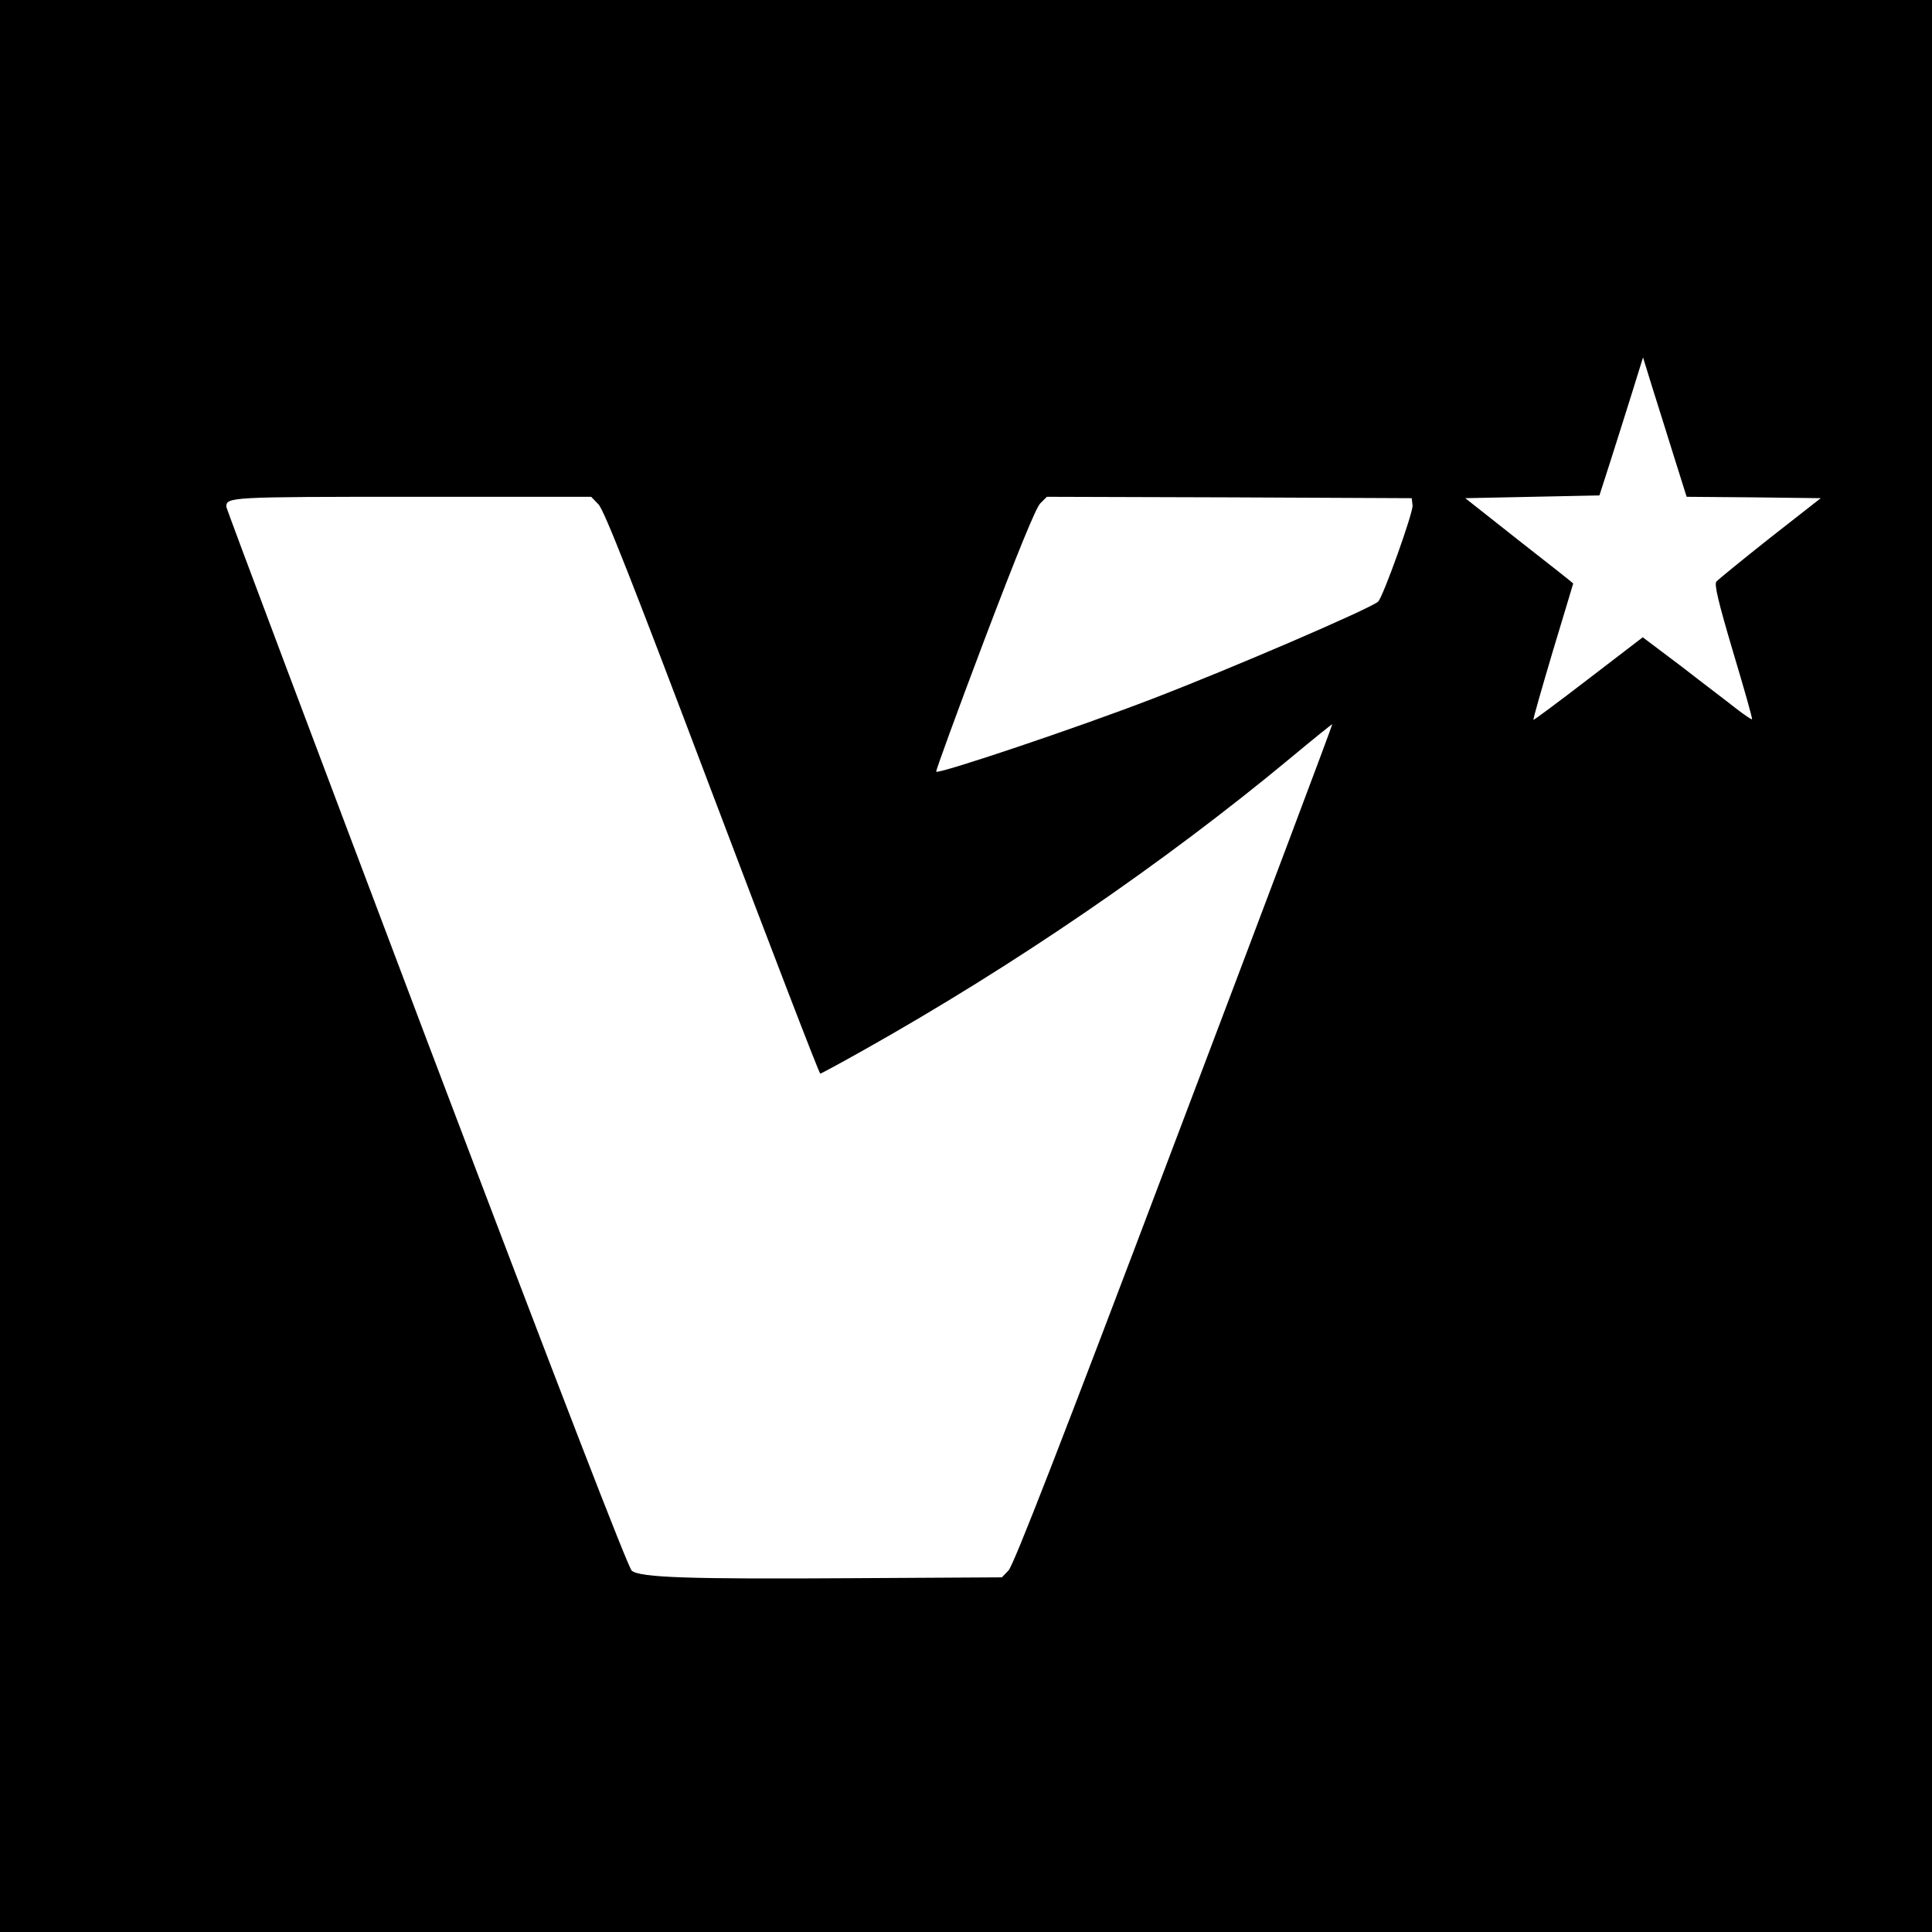 <?xml version="1.0" standalone="no"?>
<!DOCTYPE svg PUBLIC "-//W3C//DTD SVG 20010904//EN"
 "http://www.w3.org/TR/2001/REC-SVG-20010904/DTD/svg10.dtd">
<svg version="1.0" xmlns="http://www.w3.org/2000/svg"
 width="700pt" height="700pt" viewBox="0 0 700 700"
 preserveAspectRatio="xMidYMid meet">
<g transform="translate(0,700) scale(0.1,-0.1)"
fill="#000000" stroke="none">
<path d="M0 3500 l0 -3500 3500 0 3500 0 0 3500 0 3500 -3500 0 -3500 0 0
-3500z m6066 1843 l45 -143 243 -2 243 -3 -184 -144 c-101 -80 -188 -151 -194
-158 -9 -9 7 -75 60 -254 40 -133 71 -243 69 -245 -2 -2 -28 16 -58 39 -30 24
-119 91 -196 151 l-142 107 -197 -151 c-108 -83 -198 -150 -199 -148 -2 2 30
113 70 248 41 135 74 246 74 246 0 1 -88 71 -196 155 l-195 154 243 5 243 5
37 115 c20 63 56 176 79 250 l42 135 34 -110 c19 -61 55 -174 79 -252z m-3898
-170 c21 -21 122 -278 412 -1045 212 -560 388 -1018 392 -1018 3 0 73 38 155
84 550 309 1090 679 1548 1059 83 69 151 124 152 123 2 -1 -256 -686 -573
-1522 -414 -1095 -582 -1526 -600 -1544 l-24 -25 -528 -3 c-608 -4 -782 2
-813 27 -13 11 -257 641 -745 1929 -398 1053 -724 1919 -724 1926 0 35 12 36
673 36 l649 0 26 -27z m2950 -4 c3 -25 -108 -335 -125 -349 -32 -27 -534 -243
-818 -352 -275 -106 -773 -273 -783 -264 -2 3 76 217 174 476 120 316 187 480
203 496 l24 24 661 -2 661 -3 3 -26z"/>
</g>
</svg>
